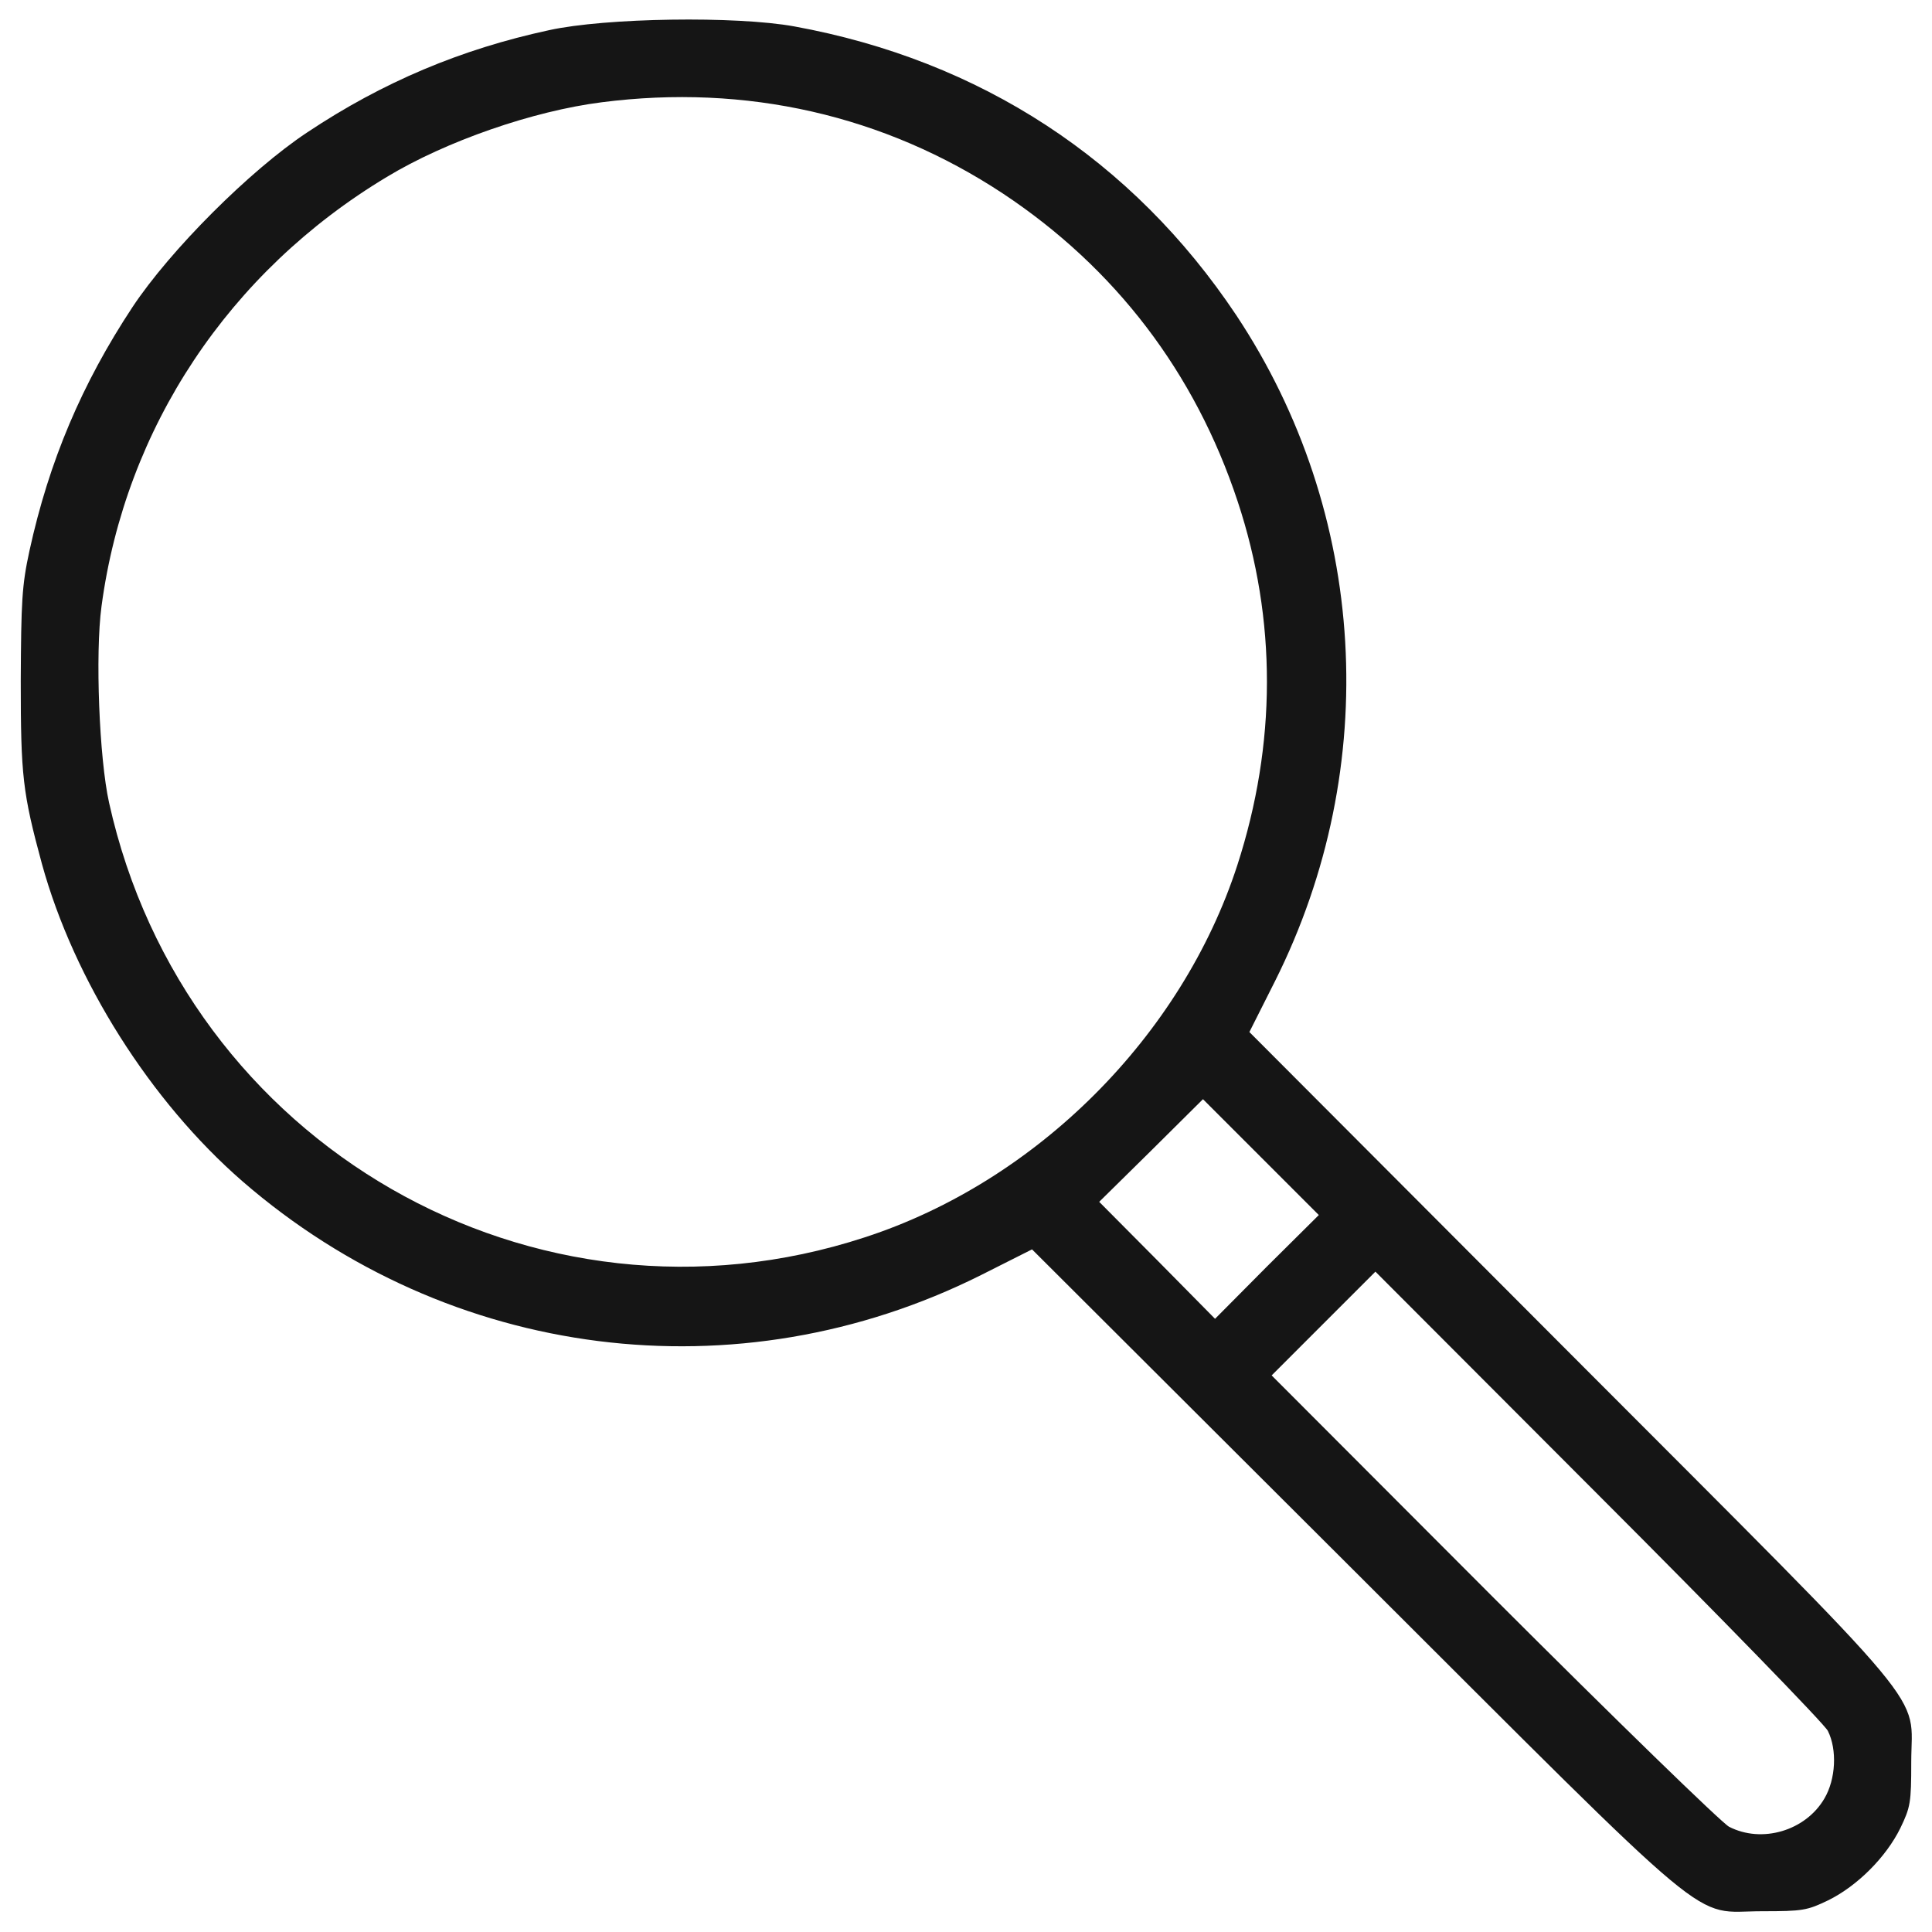 <svg width="512" height="512" viewBox="0 0 512 512" fill="none" xmlns="http://www.w3.org/2000/svg">
<path d="M210.5 6.998C259.8 15.998 300.1 42.298 327.6 83.498C362.4 135.898 366.4 203.098 337.9 259.998L331.1 273.498L416.4 358.998C514.2 456.998 506.5 447.798 506.5 466.998C506.5 477.698 506.3 478.898 503.6 484.498C499.8 492.198 492.2 499.798 484.5 503.598C478.9 506.298 477.7 506.498 467 506.498C447.8 506.498 457 514.198 359 416.398L273.5 331.098L260 337.898C195.5 370.198 119 360.498 64.3 313.098C39.9 291.898 19.6 259.798 11.1 228.898C6 210.098 5.5 205.598 5.5 180.498C5.6 159.398 5.8 155.198 7.8 145.998C13 122.198 21.7 101.698 35.1 81.398C45.1 66.298 66.3 45.098 81.4 35.098C101.5 21.698 122.3 12.998 145.5 7.998C160.5 4.698 195.1 4.198 210.5 6.998ZM159.5 27.098C141.3 29.398 118.2 37.398 102.5 46.898C60.7 71.998 33.2 113.398 26.9 160.698C25.2 173.298 26.3 200.998 28.9 212.698C49 303.398 141.5 356.598 229.2 327.898C274.7 313.098 313.2 274.598 327.9 229.298C338.3 197.198 338.4 164.298 328 132.898C316.7 98.698 295.5 70.998 265.8 51.298C234.3 30.498 197.7 22.198 159.5 27.098ZM306.7 333.998L322 349.498L335.7 335.698L349.5 321.998L334.2 306.698L318.8 291.298L305.1 304.898L291.3 318.498L306.7 333.998ZM395.7 423.298C428.1 455.698 456.2 482.998 458.2 484.098C466.9 488.598 478.5 485.198 483.5 476.598C486.5 471.498 486.9 463.698 484.4 458.698C483.5 456.898 456.2 428.798 423.7 396.298L364.5 336.998L350.8 350.698L337 364.498L395.7 423.298Z" fill="#151515"/>
</svg>

